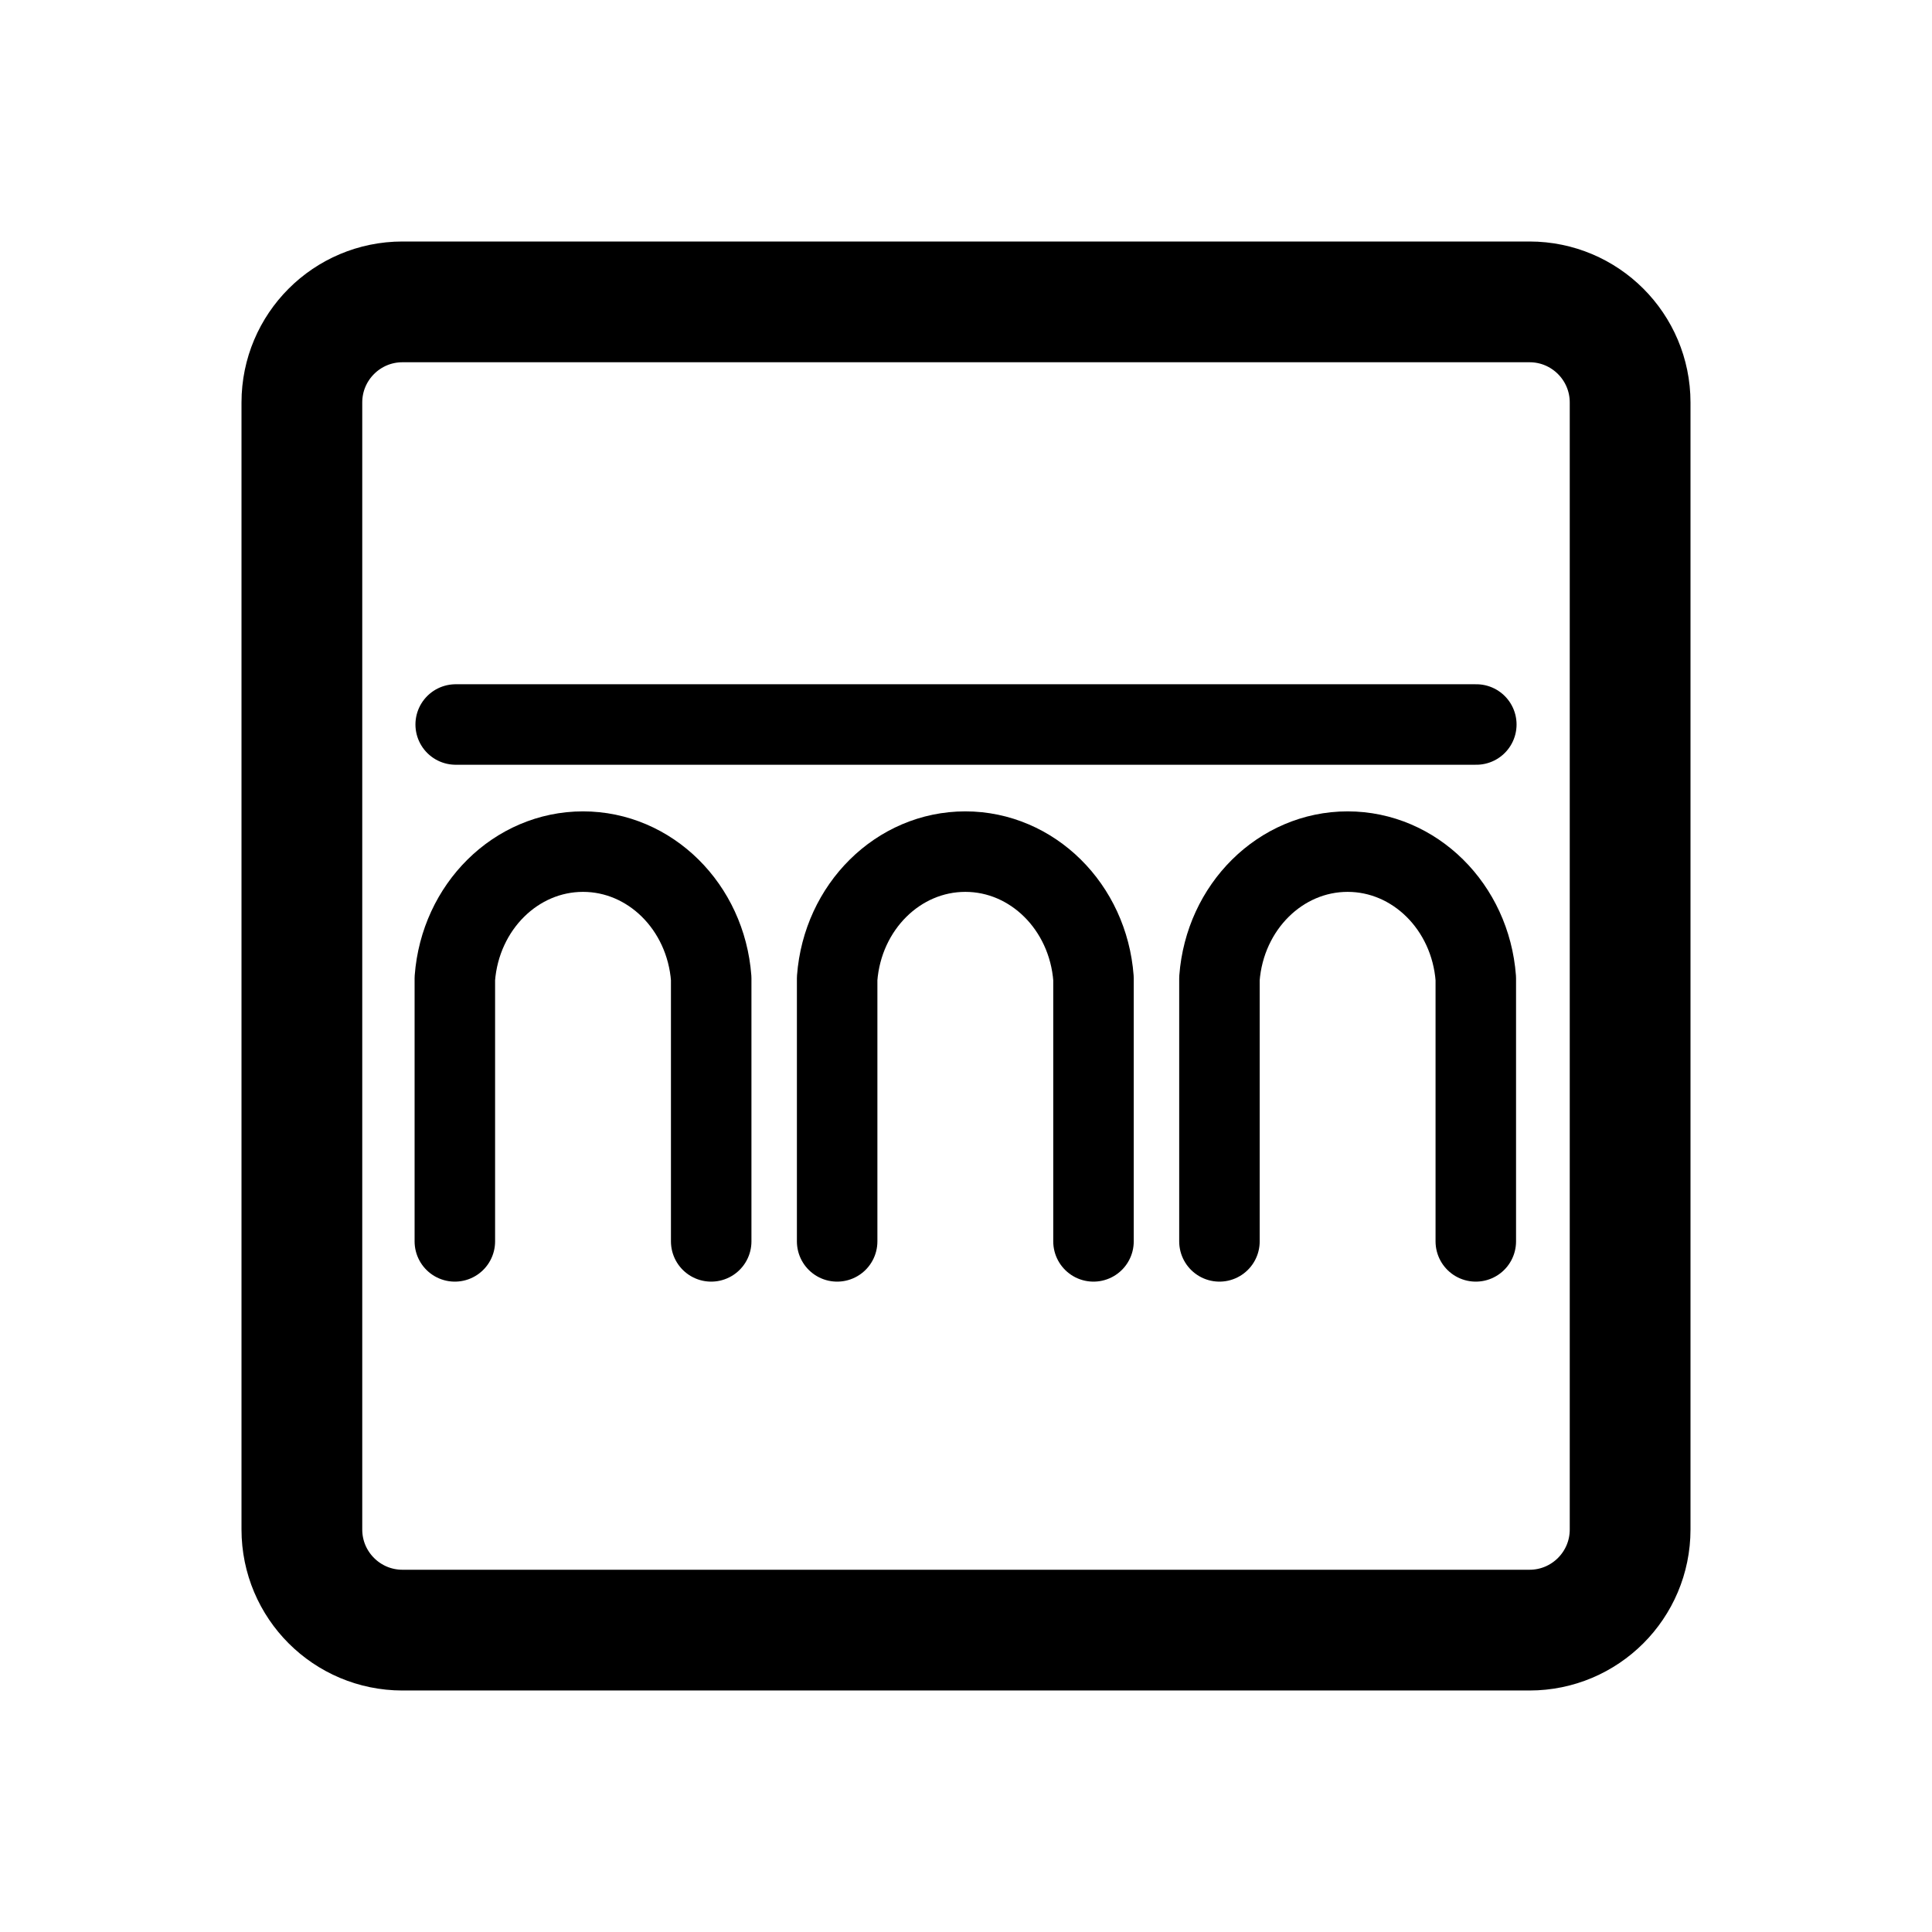 <svg width="192" height="192" fill="none" xmlns="http://www.w3.org/2000/svg"><path d="M30 40c0-5.523 4.477-10 10-10h112c5.523 0 10 4.477 10 10v112c0 5.523-4.477 10-10 10H40c-5.523 0-10-4.477-10-10z" stroke="#000" stroke-width="12"/><path d="M70.678 123.367V97.233c-.537-7.117-6.08-12.6-12.738-12.6-6.658 0-12.2 5.483-12.738 12.6v26.134" style="fill:none;stroke:#000;stroke-width:8;stroke-linecap:round;stroke-linejoin:round;stroke-dasharray:none"/><path d="M108.67 123.367V97.233c-.537-7.117-6.08-12.6-12.737-12.6-6.658 0-12.2 5.483-12.738 12.6v26.134M146.663 123.367V97.233c-.537-7.117-6.08-12.6-12.738-12.6-6.658 0-12.2 5.483-12.738 12.6v26.134M146.714 72H45.286" style="fill:none;stroke:#000;stroke-width:8;stroke-linecap:round;stroke-linejoin:round;stroke-dasharray:none"/></svg>
